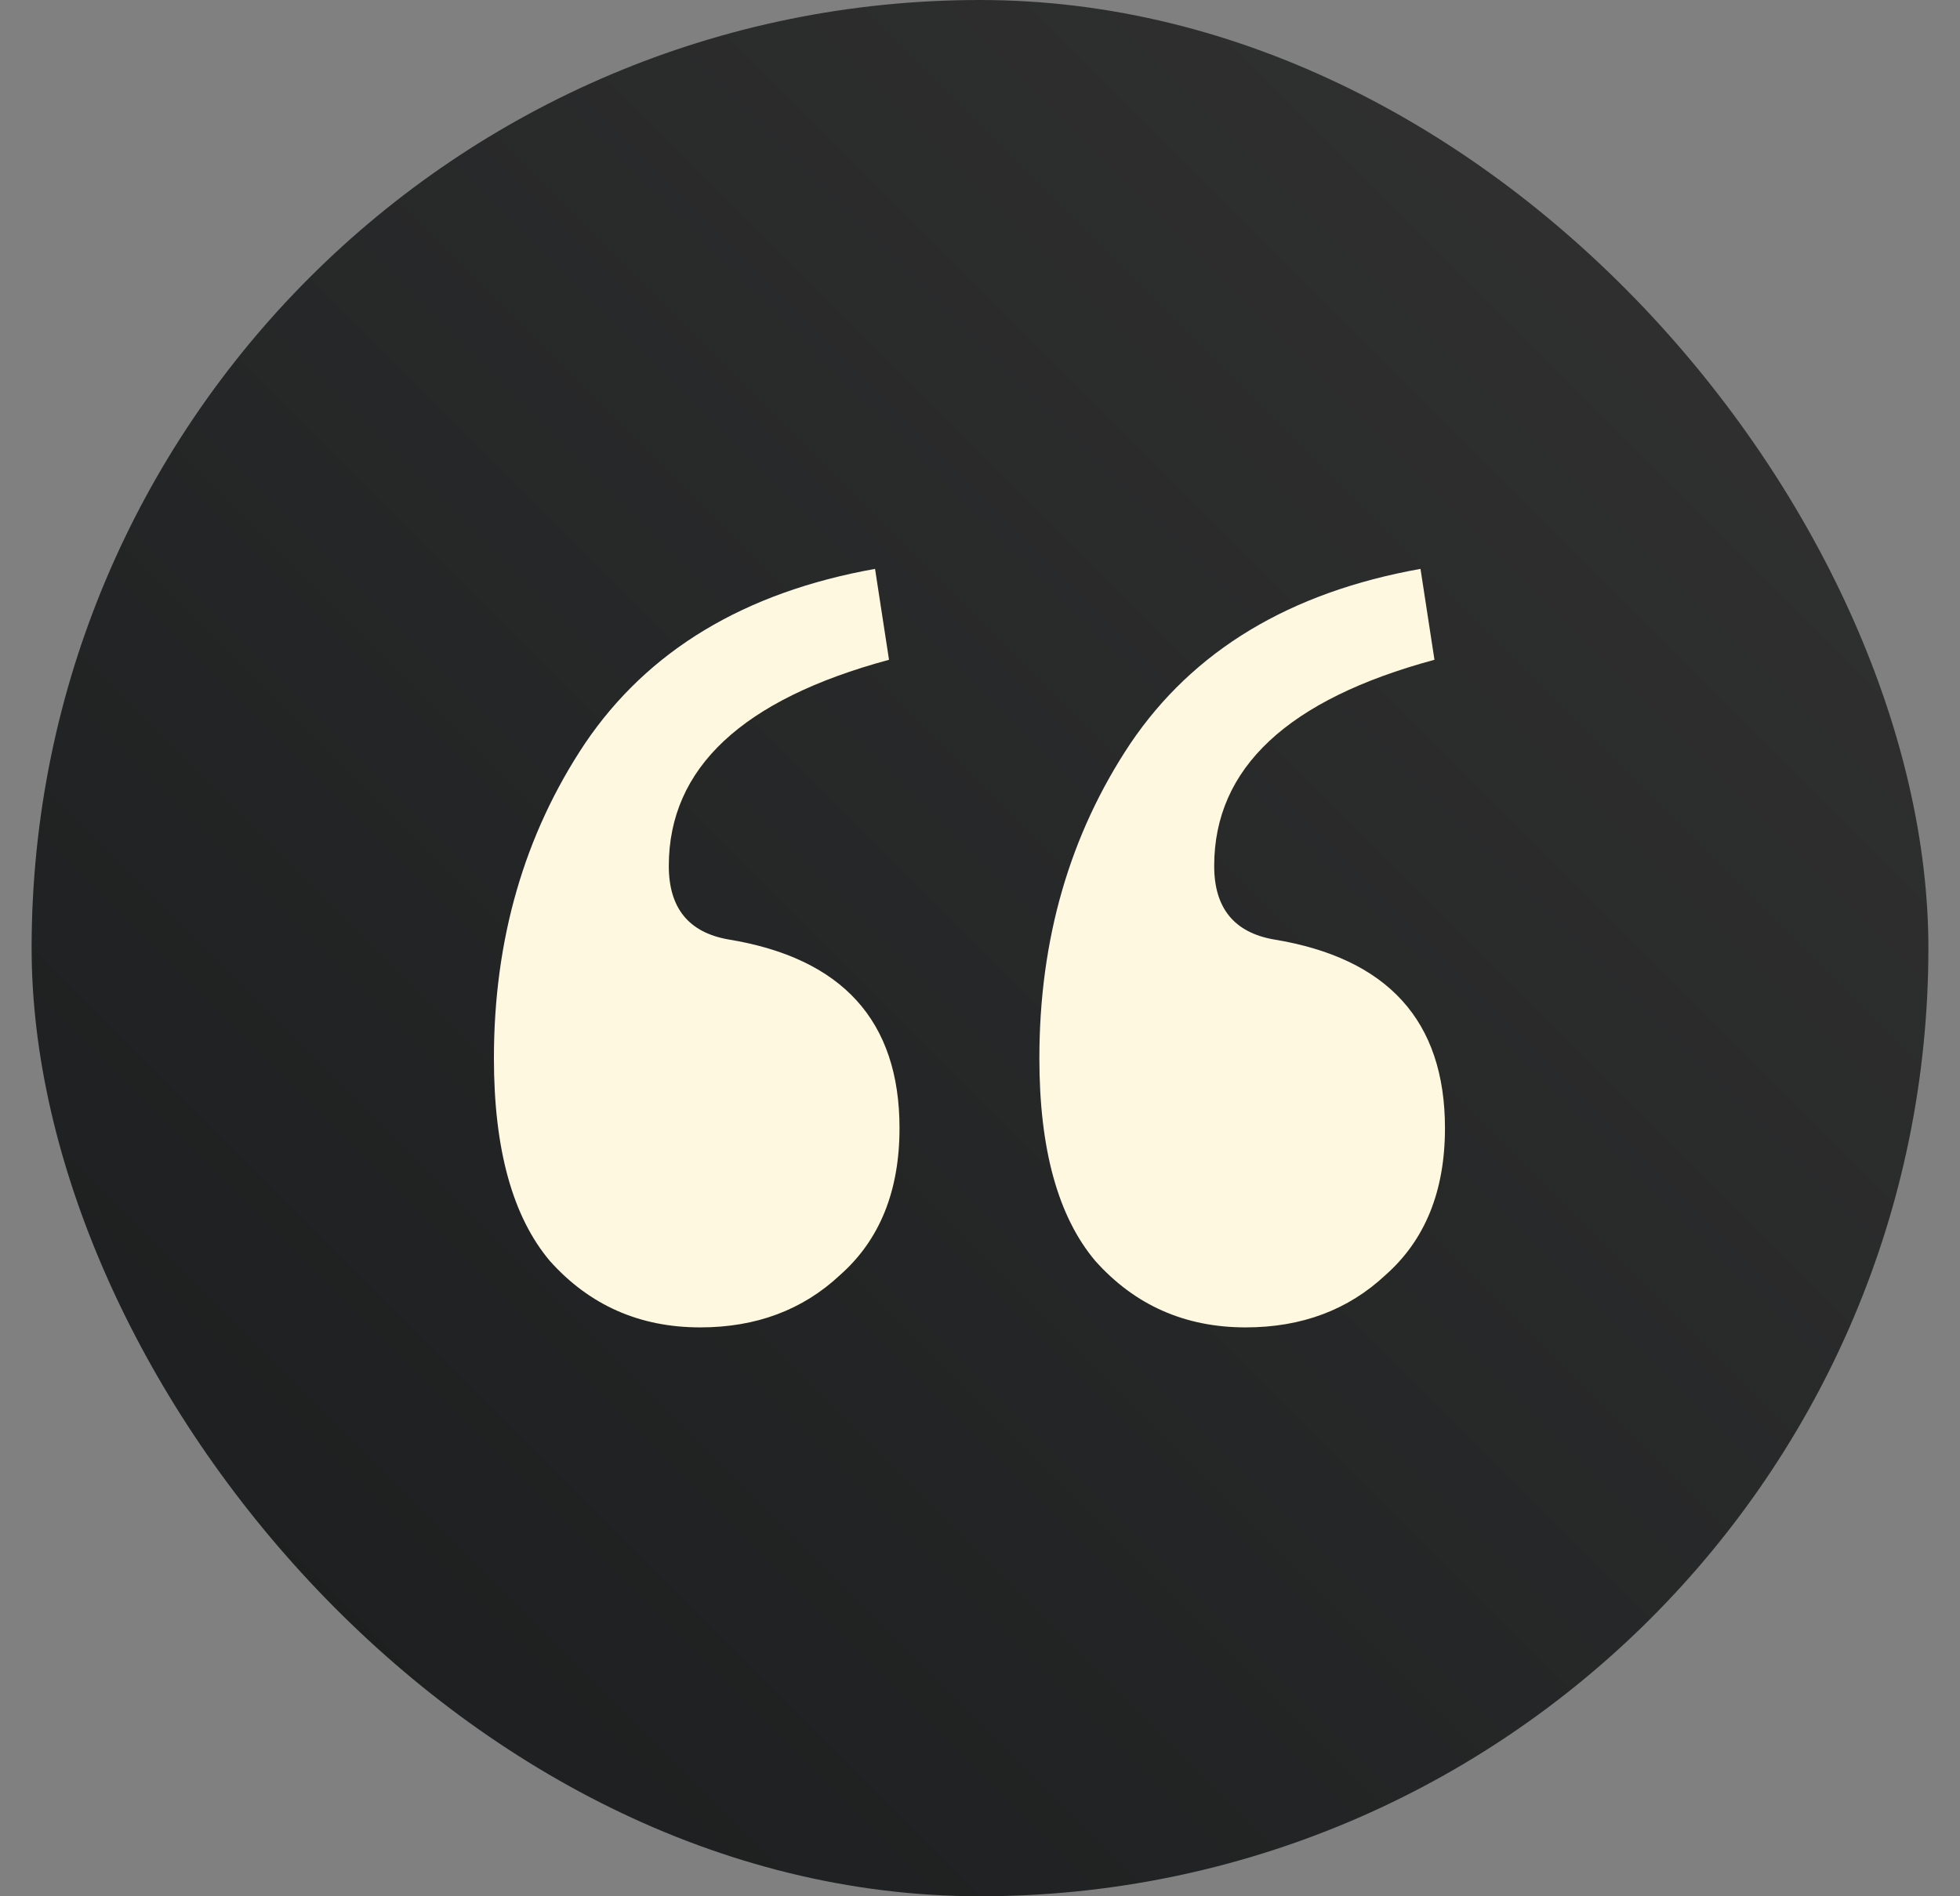 <svg width="31" height="30" viewBox="0 0 31 30" fill="none" xmlns="http://www.w3.org/2000/svg">
    <rect x="0" y="0" width="31" height="30" fill="#808080" stroke="none"/>
    <rect x="0.5" width="30" height="30" rx="15" fill="url(#paint0_linear_56883_15724)" />
    <path
        d="M11.075 21C10.117 21 9.324 20.65 8.697 19.949C8.107 19.249 7.812 18.18 7.812 16.742C7.812 14.862 8.292 13.203 9.25 11.765C10.246 10.29 11.776 9.369 13.84 9L14.061 10.438C11.739 11.065 10.578 12.152 10.578 13.7C10.578 14.364 10.891 14.751 11.518 14.862C13.324 15.157 14.227 16.152 14.227 17.848C14.227 18.843 13.914 19.617 13.287 20.171C12.697 20.724 11.96 21 11.075 21ZM19.702 21C18.743 21 17.951 20.65 17.324 19.949C16.734 19.249 16.439 18.18 16.439 16.742C16.439 14.862 16.919 13.203 17.877 11.765C18.872 10.29 20.402 9.369 22.467 9L22.688 10.438C20.366 11.065 19.204 12.152 19.204 13.7C19.204 14.364 19.518 14.751 20.144 14.862C21.951 15.157 22.854 16.152 22.854 17.848C22.854 18.843 22.541 19.617 21.914 20.171C21.324 20.724 20.587 21 19.702 21Z"
        fill="#FFF8E0" />
    <defs>
        <linearGradient id="paint0_linear_56883_15724" x1="0.5" y1="30" x2="30.5" y2="-0"
            gradientUnits="userSpaceOnUse">
            <stop stop-color="#1A1C1D" />
            <stop offset="1" stop-color="#333333" />
        </linearGradient>
    </defs>
</svg>